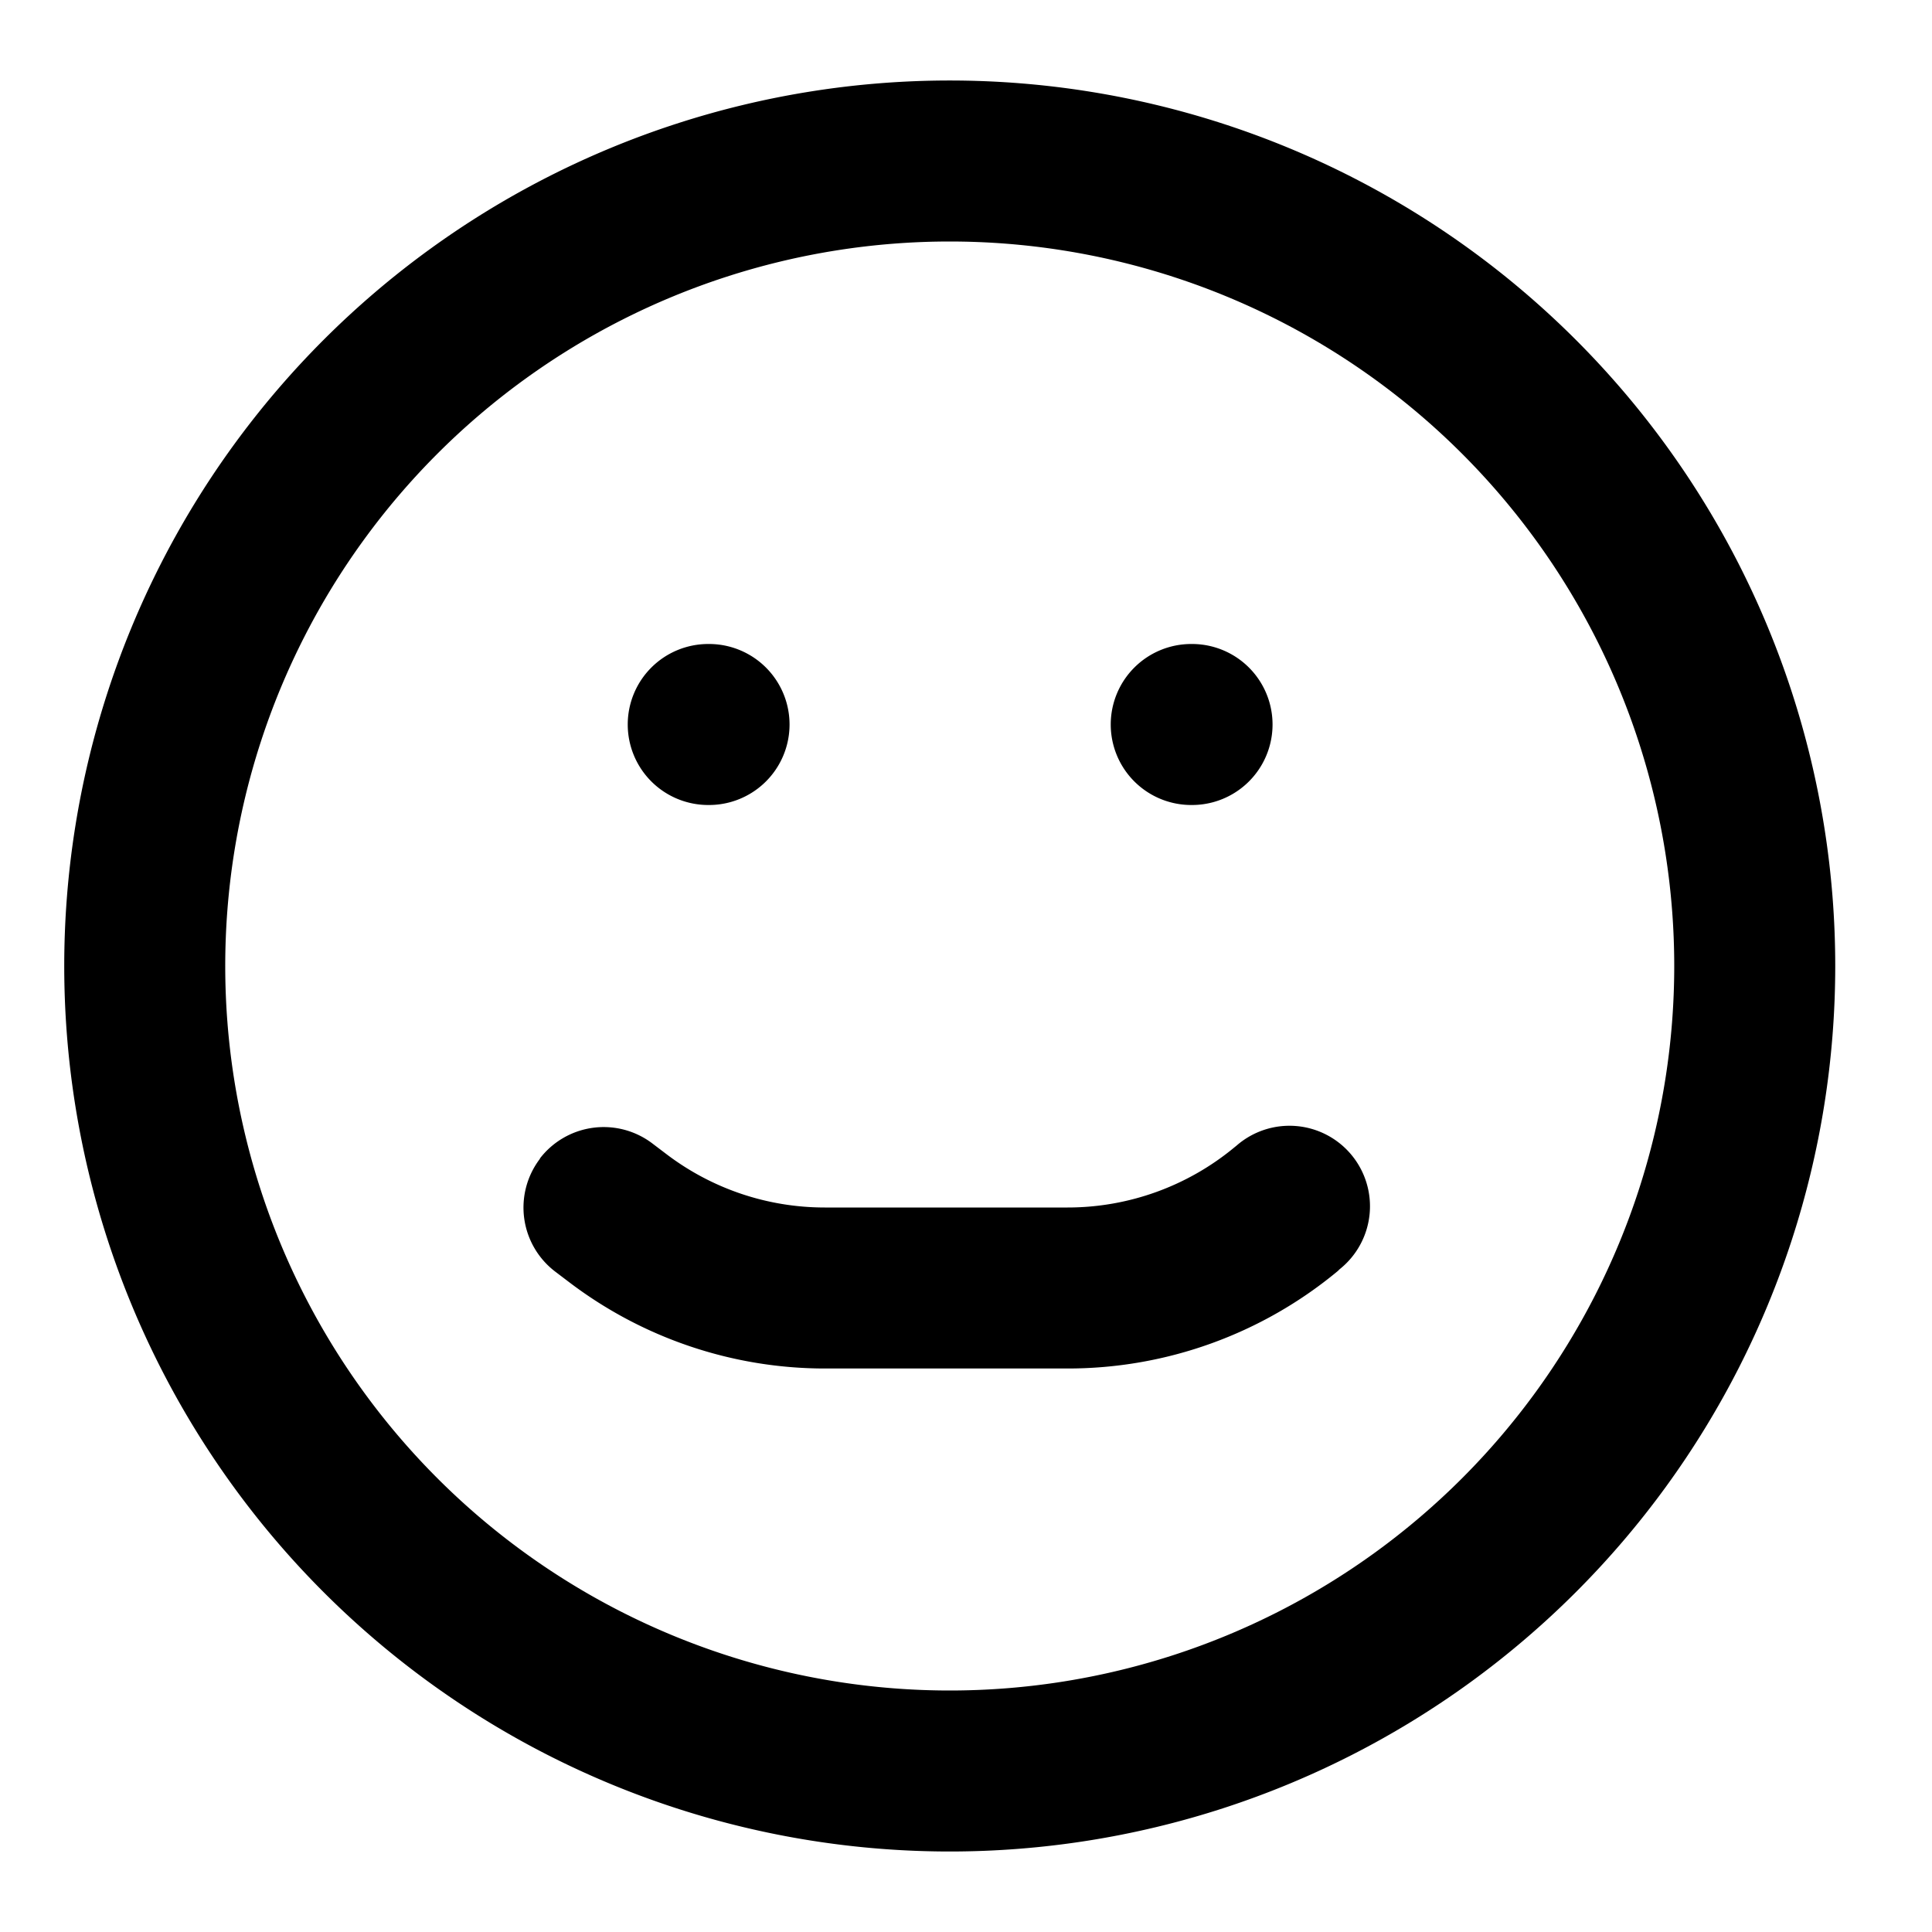 <svg aria-hidden="true" role="img" data-name="Somewhat Satisfied" class="d-icon d-icon--somewhat-satisfied" xmlns="http://www.w3.org/2000/svg" viewBox="0 0 12 12"><g clip-path="url(#a)"><path fill="currentColor" fill-rule="evenodd" d="M5.899 1.5a4.5 4.5 0 1 0 0 9 4.5 4.5 0 0 0 0-9ZM.399 6a5.5 5.5 0 1 1 11 0 5.5 5.5 0 0 1-11 0Zm3.5-1.5a.5.5 0 0 1 .5-.5h.005a.5.5 0 0 1 0 1h-.005a.5.5 0 0 1-.5-.5Zm3 0a.5.5 0 0 1 .5-.5h.005a.5.5 0 0 1 0 1h-.005a.5.5 0 0 1-.5-.5ZM3.353 7.196a.5.5 0 0 1 .7-.093l.083.063-.303.397.303-.397c.284.217.63.334.987.334h1.508c.38 0 .747-.133 1.039-.376l.32.385-.32-.385.01-.008a.5.5 0 1 1 .64.768l-.01.01a2.625 2.625 0 0 1-1.68.606H5.124c-.576 0-1.136-.19-1.594-.54l-.083-.063a.5.5 0 0 1-.093-.7Z" clip-rule="evenodd"/></g><defs><clipPath id="a"><path fill="#fff" d="M0 0h12v12H0z"/></clipPath></defs></svg>